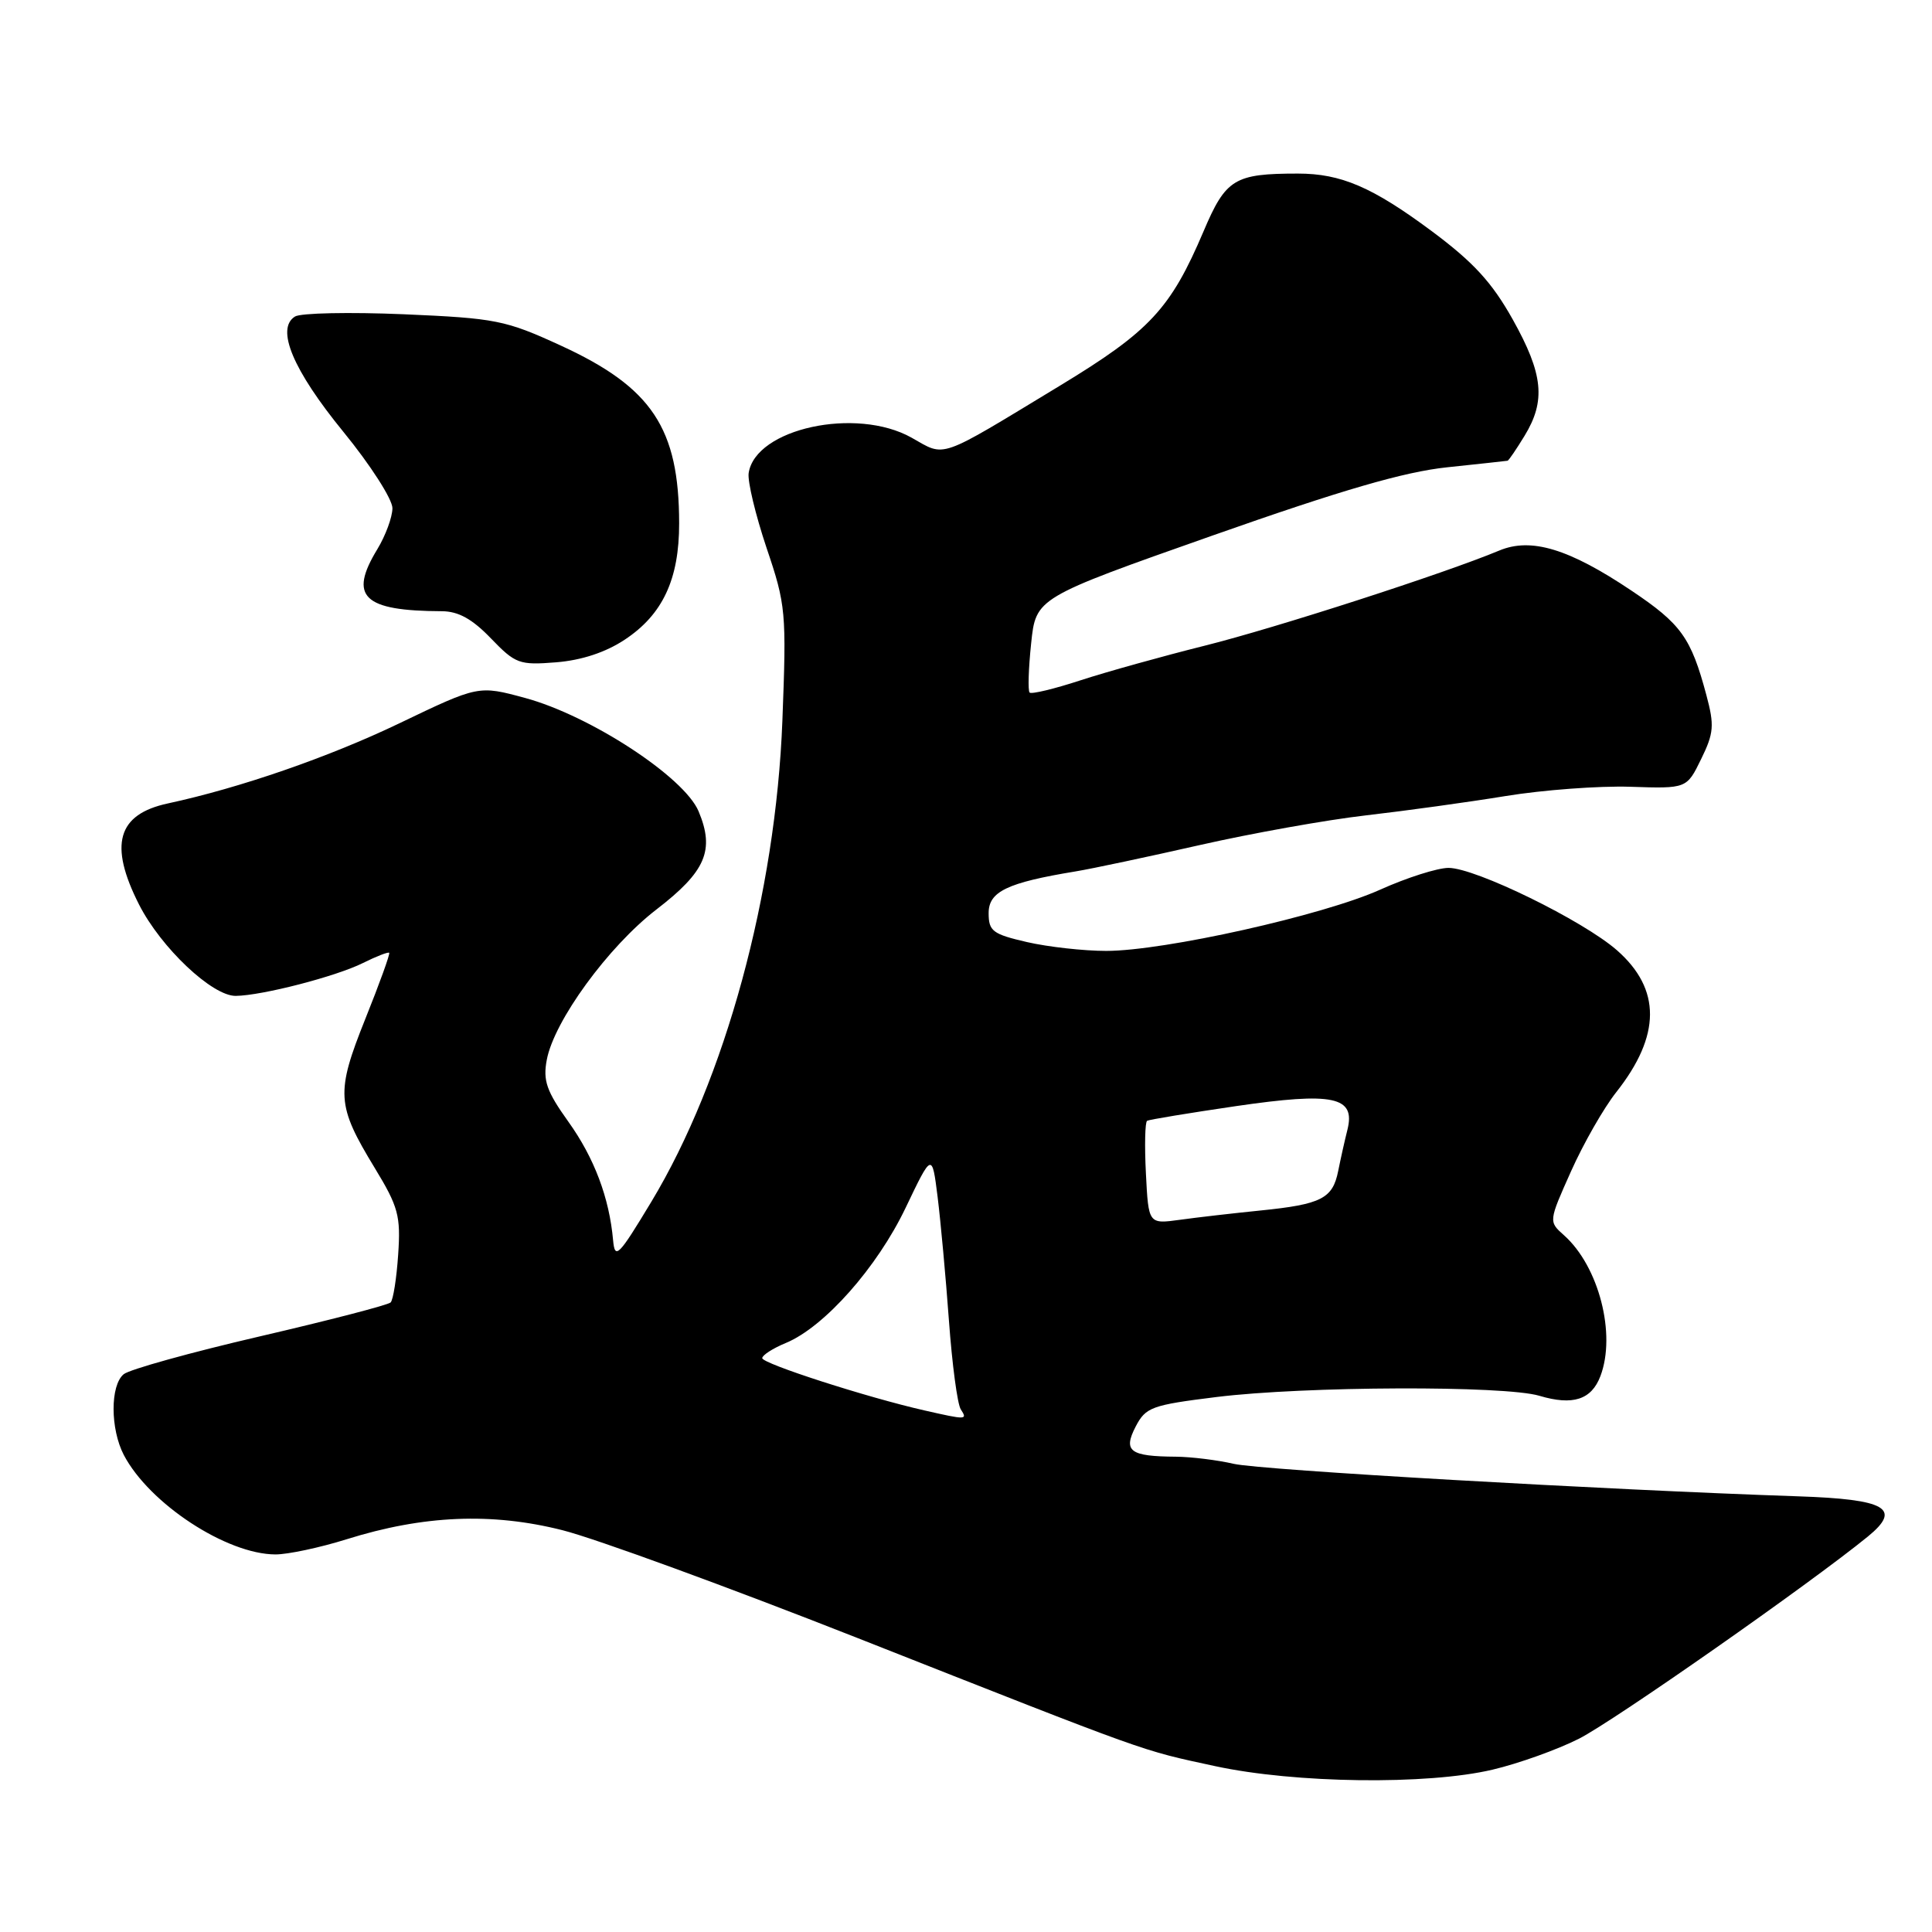<?xml version="1.0" encoding="UTF-8" standalone="no"?>
<!DOCTYPE svg PUBLIC "-//W3C//DTD SVG 1.1//EN" "http://www.w3.org/Graphics/SVG/1.1/DTD/svg11.dtd" >
<svg xmlns="http://www.w3.org/2000/svg" xmlns:xlink="http://www.w3.org/1999/xlink" version="1.1" viewBox="0 0 256 256">
 <g >
 <path fill="currentColor"
d=" M 197.77 234.49 C 201.22 233.68 206.37 231.83 209.22 230.39 C 213.85 228.04 239.83 209.86 247.50 203.60 C 252.06 199.88 249.93 198.66 238.25 198.27 C 212.52 197.40 167.07 194.79 163.50 193.97 C 161.30 193.46 157.85 193.04 155.83 193.02 C 149.71 192.98 148.79 192.30 150.48 189.03 C 151.82 186.46 152.58 186.18 161.21 185.11 C 172.87 183.67 199.36 183.57 203.98 184.95 C 208.40 186.27 210.87 185.48 212.06 182.35 C 214.18 176.78 211.85 167.79 207.24 163.68 C 205.19 161.86 205.19 161.86 208.18 155.18 C 209.82 151.51 212.52 146.79 214.17 144.71 C 220.09 137.21 220.12 131.07 214.26 125.92 C 209.77 121.98 195.51 115.00 191.94 115.00 C 190.48 115.00 186.40 116.30 182.89 117.88 C 175.33 121.29 154.25 126.00 146.57 126.00 C 143.59 126.00 138.87 125.47 136.08 124.83 C 131.53 123.78 131.00 123.38 131.00 120.99 C 131.00 118.14 133.45 116.96 142.50 115.47 C 144.70 115.11 152.12 113.53 159.00 111.97 C 165.88 110.41 175.78 108.64 181.00 108.04 C 186.22 107.44 194.55 106.29 199.50 105.48 C 204.45 104.67 211.88 104.12 216.00 104.25 C 223.50 104.50 223.50 104.50 225.41 100.58 C 227.10 97.13 227.18 96.12 226.10 92.09 C 224.07 84.50 222.77 82.68 216.19 78.27 C 207.89 72.70 202.88 71.19 198.66 72.95 C 191.38 75.99 169.03 83.21 159.62 85.56 C 154.06 86.95 146.66 89.01 143.19 90.14 C 139.71 91.28 136.68 92.01 136.43 91.77 C 136.19 91.53 136.28 88.60 136.63 85.27 C 137.26 79.21 137.26 79.21 160.64 70.97 C 177.84 64.91 186.06 62.52 191.75 61.92 C 196.01 61.47 199.62 61.08 199.76 61.05 C 199.91 61.02 200.92 59.54 202.01 57.75 C 204.85 53.10 204.49 49.56 200.44 42.32 C 197.68 37.40 195.25 34.75 189.69 30.61 C 181.85 24.79 177.69 23.00 171.98 23.00 C 163.57 23.00 162.43 23.70 159.49 30.62 C 155.11 40.93 152.36 43.88 140.42 51.12 C 124.09 61.02 125.37 60.57 120.78 57.99 C 113.45 53.88 100.09 56.78 99.20 62.69 C 99.04 63.78 100.11 68.23 101.57 72.59 C 104.14 80.18 104.22 81.10 103.67 95.50 C 102.79 118.43 96.09 143.01 86.30 159.25 C 81.96 166.45 81.48 166.94 81.24 164.36 C 80.74 158.72 78.74 153.42 75.31 148.63 C 72.42 144.59 71.93 143.18 72.45 140.44 C 73.41 135.28 80.60 125.43 86.97 120.52 C 93.52 115.48 94.73 112.67 92.57 107.51 C 90.67 102.96 78.21 94.82 69.57 92.48 C 63.40 90.81 63.40 90.81 52.90 95.85 C 43.56 100.33 31.80 104.40 22.24 106.46 C 15.55 107.90 14.40 111.92 18.42 119.85 C 21.33 125.58 28.14 132.01 31.25 131.96 C 34.77 131.91 44.54 129.38 48.10 127.60 C 49.87 126.72 51.44 126.11 51.57 126.25 C 51.71 126.39 50.29 130.32 48.41 135.00 C 44.48 144.82 44.58 146.42 49.66 154.77 C 52.78 159.90 53.11 161.10 52.76 166.23 C 52.55 169.38 52.10 172.24 51.76 172.58 C 51.42 172.92 43.63 174.94 34.46 177.07 C 25.28 179.20 17.15 181.46 16.39 182.09 C 14.59 183.58 14.61 189.35 16.41 192.80 C 19.79 199.24 30.02 205.95 36.50 205.97 C 38.15 205.97 42.39 205.07 45.93 203.96 C 56.10 200.77 65.16 200.39 74.53 202.76 C 78.92 203.87 96.46 210.28 113.51 217.00 C 152.88 232.53 150.98 231.85 161.00 234.02 C 171.59 236.31 189.10 236.54 197.77 234.49 Z  M 82.78 84.76 C 87.81 81.44 90.00 76.75 89.99 69.35 C 89.98 56.74 86.38 51.33 74.31 45.79 C 66.97 42.42 65.72 42.17 53.49 41.64 C 46.33 41.34 39.85 41.47 39.09 41.94 C 36.51 43.54 38.81 49.03 45.50 57.22 C 49.08 61.60 52.00 66.15 52.00 67.34 C 51.99 68.53 51.09 70.97 50.00 72.77 C 46.16 79.07 48.12 80.95 58.55 80.99 C 60.74 81.00 62.58 82.02 65.05 84.59 C 68.30 87.96 68.81 88.15 73.69 87.76 C 77.06 87.49 80.25 86.44 82.78 84.76 Z  M 122.50 186.89 C 114.98 185.19 101.00 180.69 101.00 179.96 C 101.00 179.57 102.41 178.66 104.13 177.95 C 109.23 175.84 116.22 167.95 120.00 160.04 C 123.50 152.72 123.50 152.72 124.24 158.61 C 124.64 161.85 125.32 169.22 125.74 175.00 C 126.16 180.78 126.86 186.06 127.31 186.75 C 128.22 188.15 128.08 188.16 122.50 186.89 Z  M 151.84 155.50 C 151.65 151.82 151.72 148.67 152.00 148.51 C 152.28 148.35 157.56 147.48 163.75 146.57 C 176.70 144.68 179.64 145.30 178.54 149.70 C 178.19 151.09 177.64 153.55 177.32 155.15 C 176.59 158.82 175.10 159.58 167.00 160.40 C 163.43 160.76 158.63 161.31 156.34 161.63 C 152.18 162.20 152.18 162.20 151.84 155.50 Z "/>
</g>
</svg>